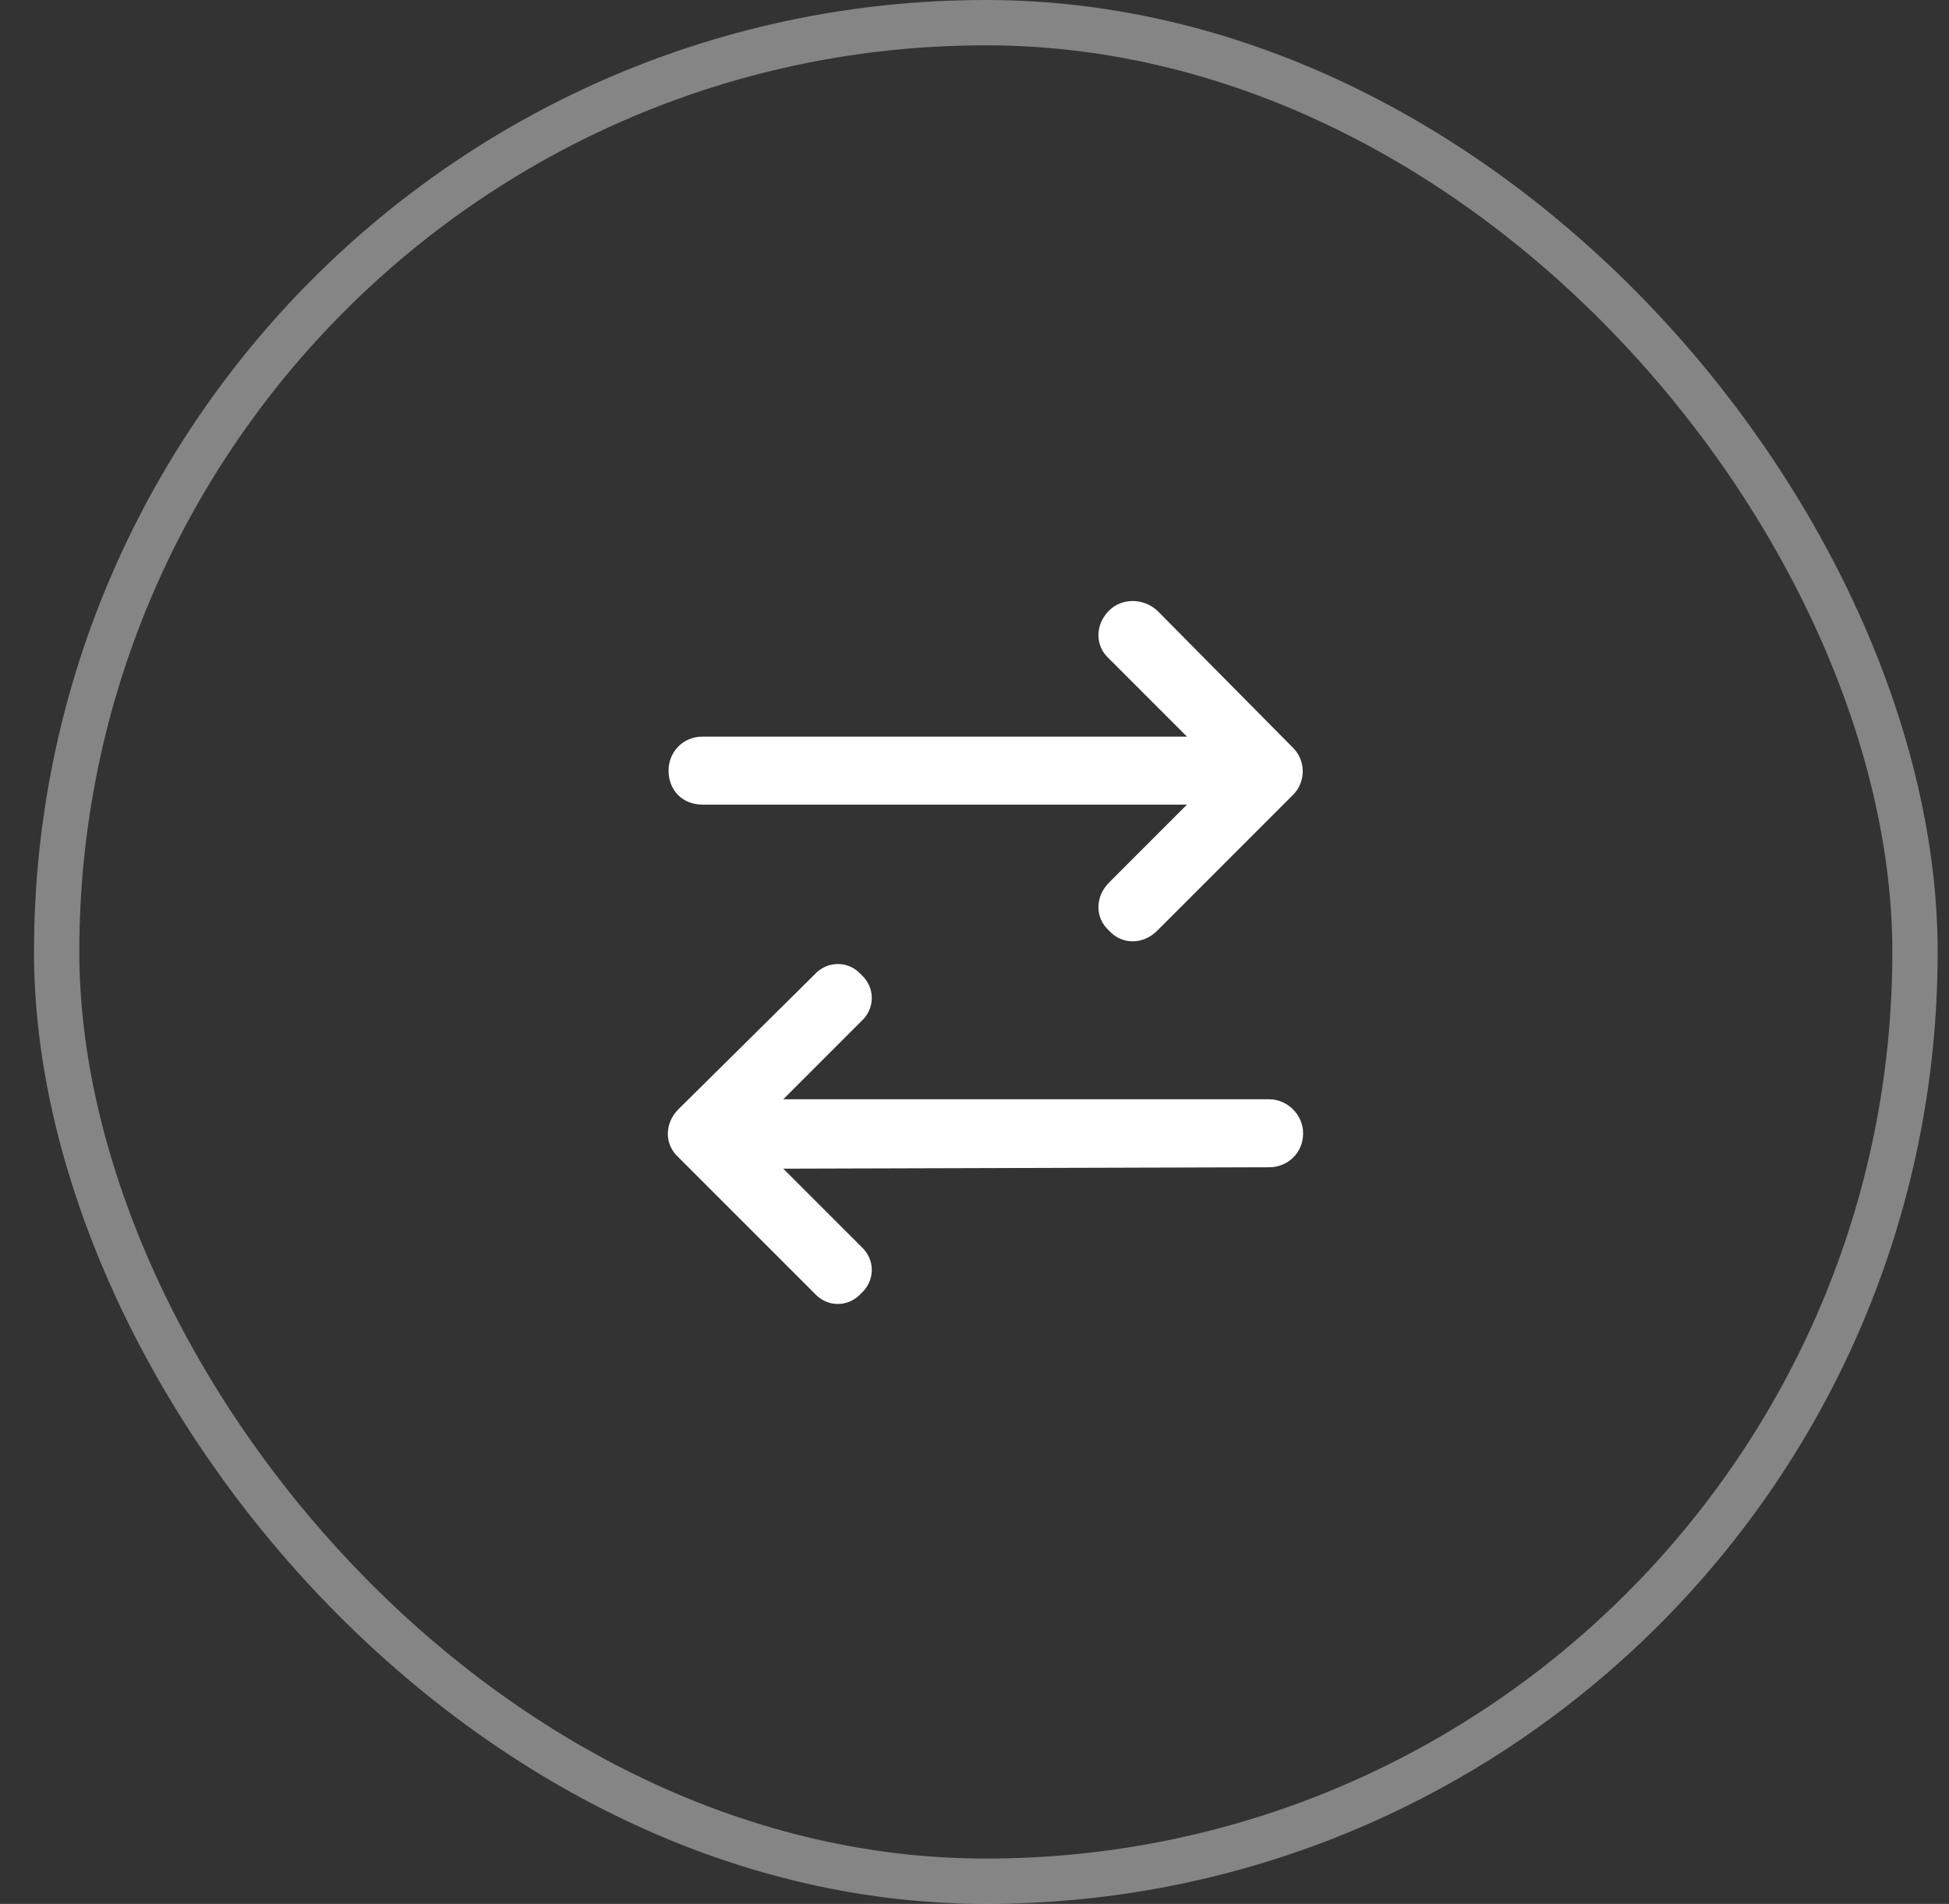 <svg width="43" height="42" viewBox="0 0 43 42" fill="none" xmlns="http://www.w3.org/2000/svg">
<rect x="0" y="0" width="43" height="42" fill="#333333" stroke="none"/>
<path d="M17.969 28.531L14.969 25.531C14.656 25.25 14.656 24.781 14.969 24.469L17.969 21.5C18.25 21.188 18.719 21.188 19 21.5C19.312 21.781 19.312 22.25 19 22.531L17.281 24.25H28C28.406 24.25 28.75 24.594 28.75 25C28.75 25.438 28.406 25.75 28 25.75L17.281 25.781L19 27.5C19.312 27.781 19.312 28.25 19 28.531C18.719 28.844 18.25 28.844 17.969 28.531ZM28.531 17.531L25.531 20.531C25.219 20.844 24.75 20.844 24.469 20.531C24.156 20.25 24.156 19.781 24.469 19.469L26.188 17.75H15.5C15.062 17.75 14.75 17.438 14.75 17C14.75 16.594 15.062 16.25 15.5 16.25H26.188L24.469 14.531C24.156 14.25 24.156 13.781 24.469 13.469C24.75 13.188 25.219 13.188 25.531 13.469L28.531 16.5C28.812 16.781 28.812 17.25 28.531 17.531Z" fill="white"/>
<rect x="1.25" y="0.5" width="41" height="41" rx="20.5" stroke="white" stroke-opacity="0.4"/>
</svg>
